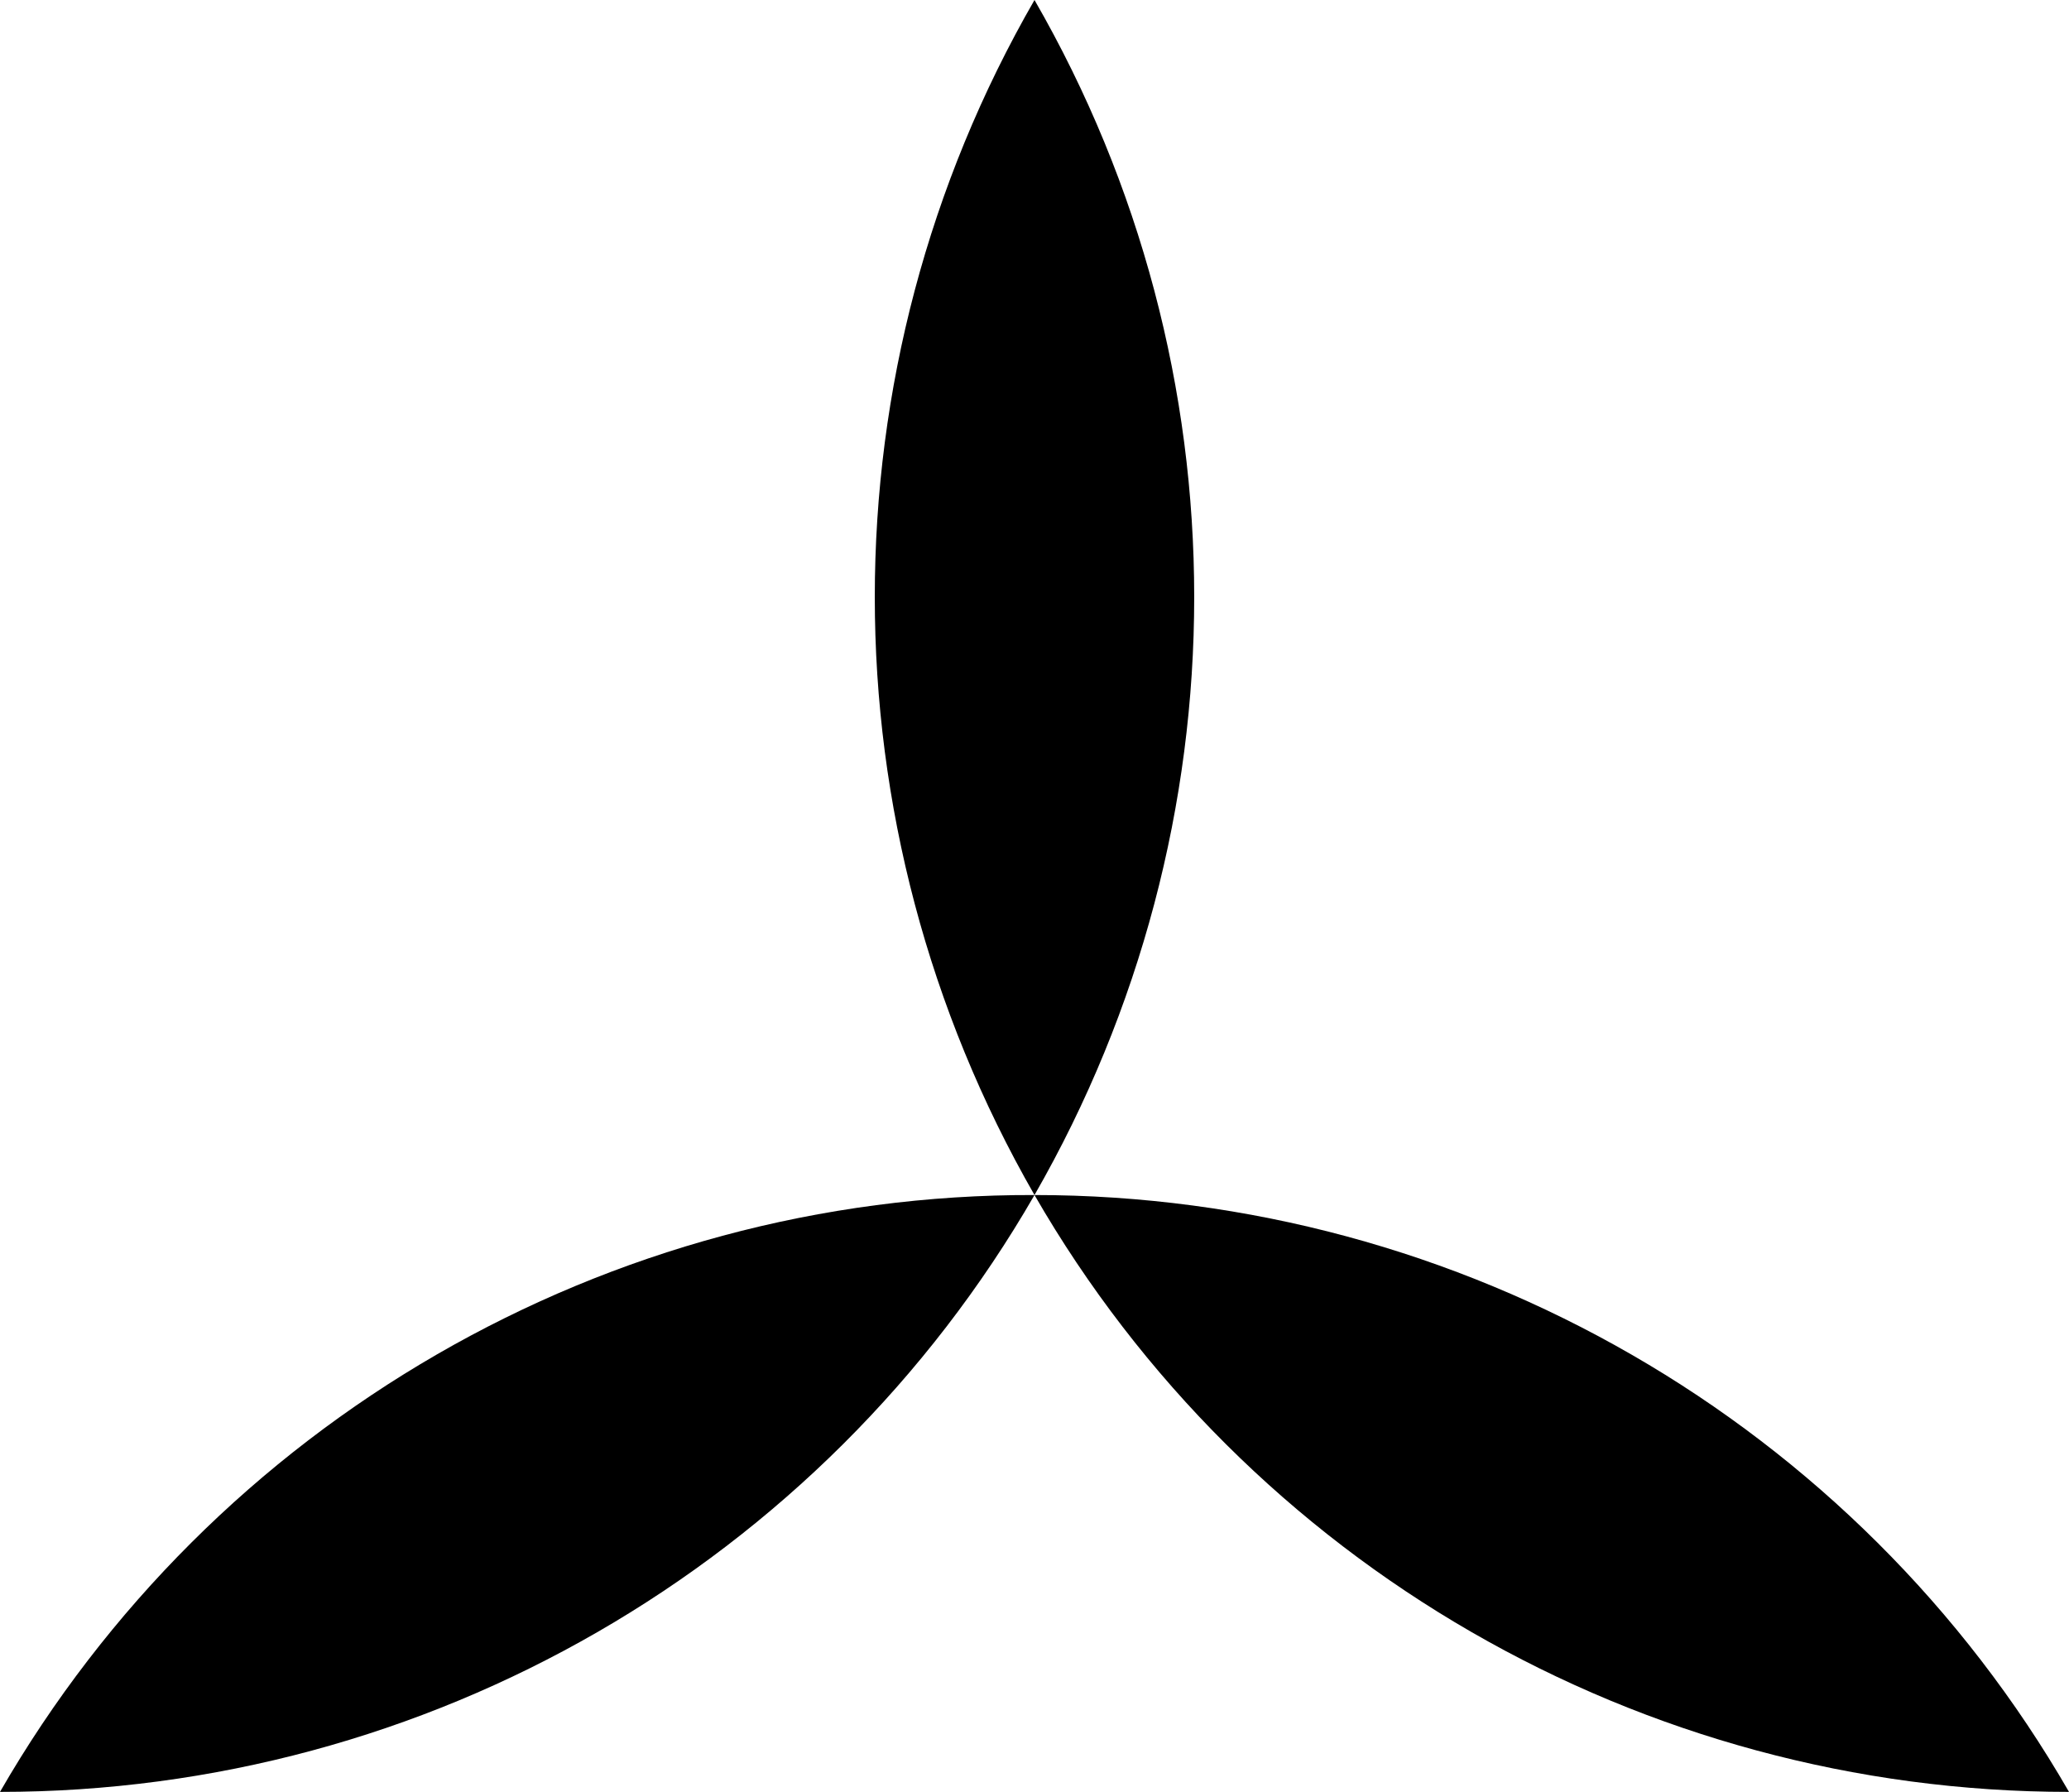 <?xml version="1.0" encoding="utf-8"?>
<!-- Generator: Adobe Illustrator 22.1.0, SVG Export Plug-In . SVG Version: 6.00 Build 0)  -->
<svg version="1.1" id="Слой_1" xmlns="http://www.w3.org/2000/svg" xmlns:xlink="http://www.w3.org/1999/xlink" x="0px" y="0px"
	 viewBox="0 0 157.4 136.3" style="enable-background:new 0 0 157.4 136.3;" xml:space="preserve">
<title>Bitbon logo</title>
<g id="Слой_2_1_">
	<g id="Слой_1-2">
		<path d="M78.7,90.9c32.5,0,62.5,17.3,78.7,45.4C124.9,136.3,94.9,119,78.7,90.9z"/>
		<path d="M78.7,0c16.2,28.1,16.2,62.7,0,90.9C62.5,62.7,62.5,28.1,78.7,0z"/>
		<path d="M78.7,90.9C62.5,119,32.5,136.3,0,136.3C16.2,108.2,46.2,90.8,78.7,90.9z"/>
	</g>
</g>
</svg>
